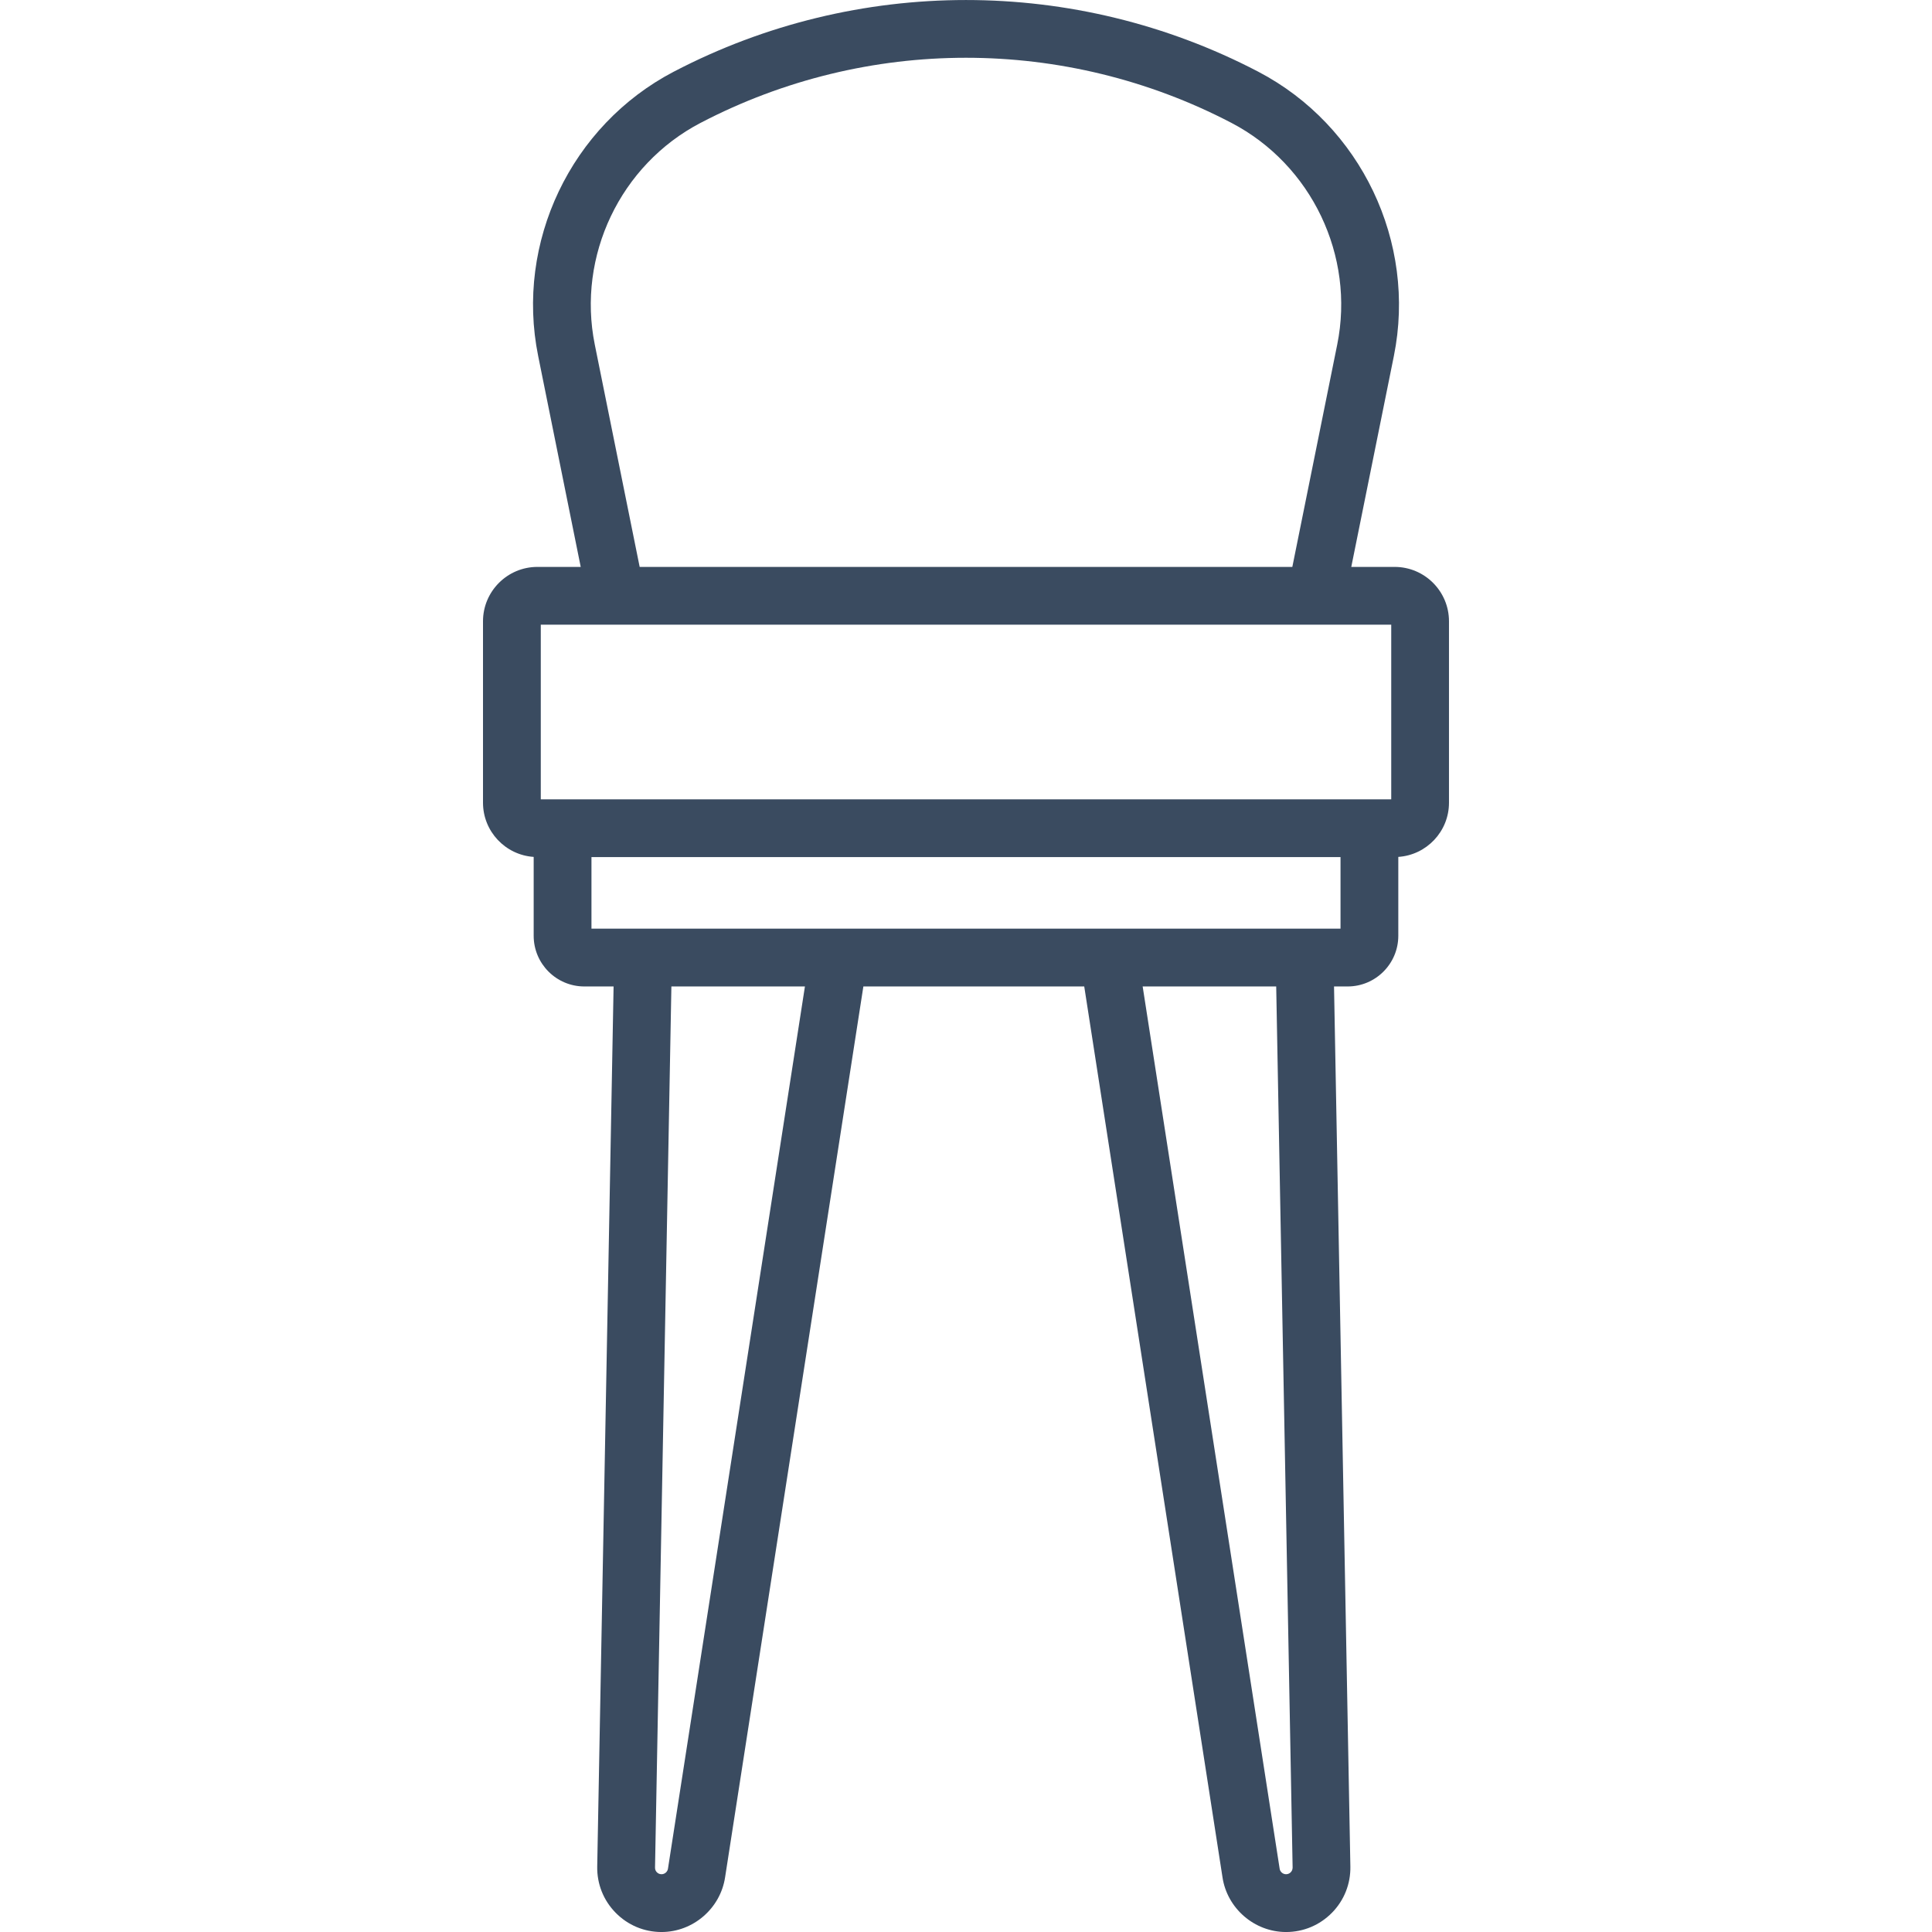 <?xml version="1.0" encoding="UTF-8"?>
<svg width="100px" height="100px" viewBox="0 0 100 100" version="1.1" xmlns="http://www.w3.org/2000/svg">
    <title>icon / furniture / kitchen-stool</title>
    <g id="icon-/-furniture-/-kitchen-stool" stroke="none" stroke-width="1" fill="none" fill-rule="evenodd">
        <path d="M72.01,41.373 L27.991,41.373 L27.991,32.334 L49.999,32.334 L72.01,32.334 L72.01,41.373 Z M30.614,48.068 L69.385,48.068 L69.385,44.362 L30.614,44.362 L30.614,48.068 Z M66.808,96.907 C66.763,96.954 66.684,97.01 66.567,97.01 C66.401,97.01 66.257,96.885 66.234,96.722 L59.144,51.059 L66.056,51.059 L66.906,96.666 C66.906,96.782 66.853,96.862 66.808,96.907 L66.808,96.907 Z M34.574,96.722 C34.55,96.885 34.406,97.01 34.239,97.01 C34.123,97.01 34.044,96.954 33.999,96.907 C33.953,96.862 33.901,96.782 33.904,96.665 L34.751,51.059 L41.663,51.059 L34.574,96.722 Z M36.257,6.362 L36.276,6.353 C40.572,4.112 45.286,2.99 49.999,2.99 C54.714,2.99 59.428,4.112 63.725,6.353 L63.742,6.362 C67.891,8.53 70.141,13.246 69.215,17.832 L66.891,29.343 L33.109,29.343 L30.785,17.832 C29.86,13.246 32.109,8.53 36.257,6.362 L36.257,6.362 Z M72.186,29.343 L69.942,29.343 L72.147,18.424 C73.334,12.541 70.448,6.492 65.129,3.712 L65.112,3.703 C60.379,1.234 55.19,0.001 49.999,0.001 C44.81,0.001 39.62,1.234 34.889,3.703 L34.87,3.712 C29.552,6.492 26.666,12.541 27.855,18.424 L30.058,29.343 L27.816,29.343 C26.264,29.343 25,30.605 25,32.158 L25,41.548 C25,43.035 26.16,44.255 27.623,44.353 L27.623,48.435 C27.623,49.883 28.799,51.059 30.245,51.059 L31.759,51.059 L30.912,96.612 C30.896,97.513 31.235,98.362 31.866,99.004 C32.495,99.645 33.34,100.001 34.239,100.001 C35.877,100.001 37.291,98.778 37.532,97.16 L44.688,51.059 L56.12,51.059 L63.275,97.16 C63.514,98.778 64.93,100.001 66.567,100.001 C67.469,100.001 68.311,99.645 68.942,99.004 C69.573,98.362 69.91,97.513 69.895,96.612 L69.049,51.059 L69.754,51.059 C71.2,51.059 72.376,49.883 72.376,48.435 L72.376,44.353 C73.84,44.255 74.999,43.035 74.999,41.55 L74.999,32.158 C74.999,30.605 73.739,29.343 72.186,29.343 L72.186,29.343 Z"
              id="icon_kitchen-stool" fill="#3A4B60"></path>
    </g>
</svg>